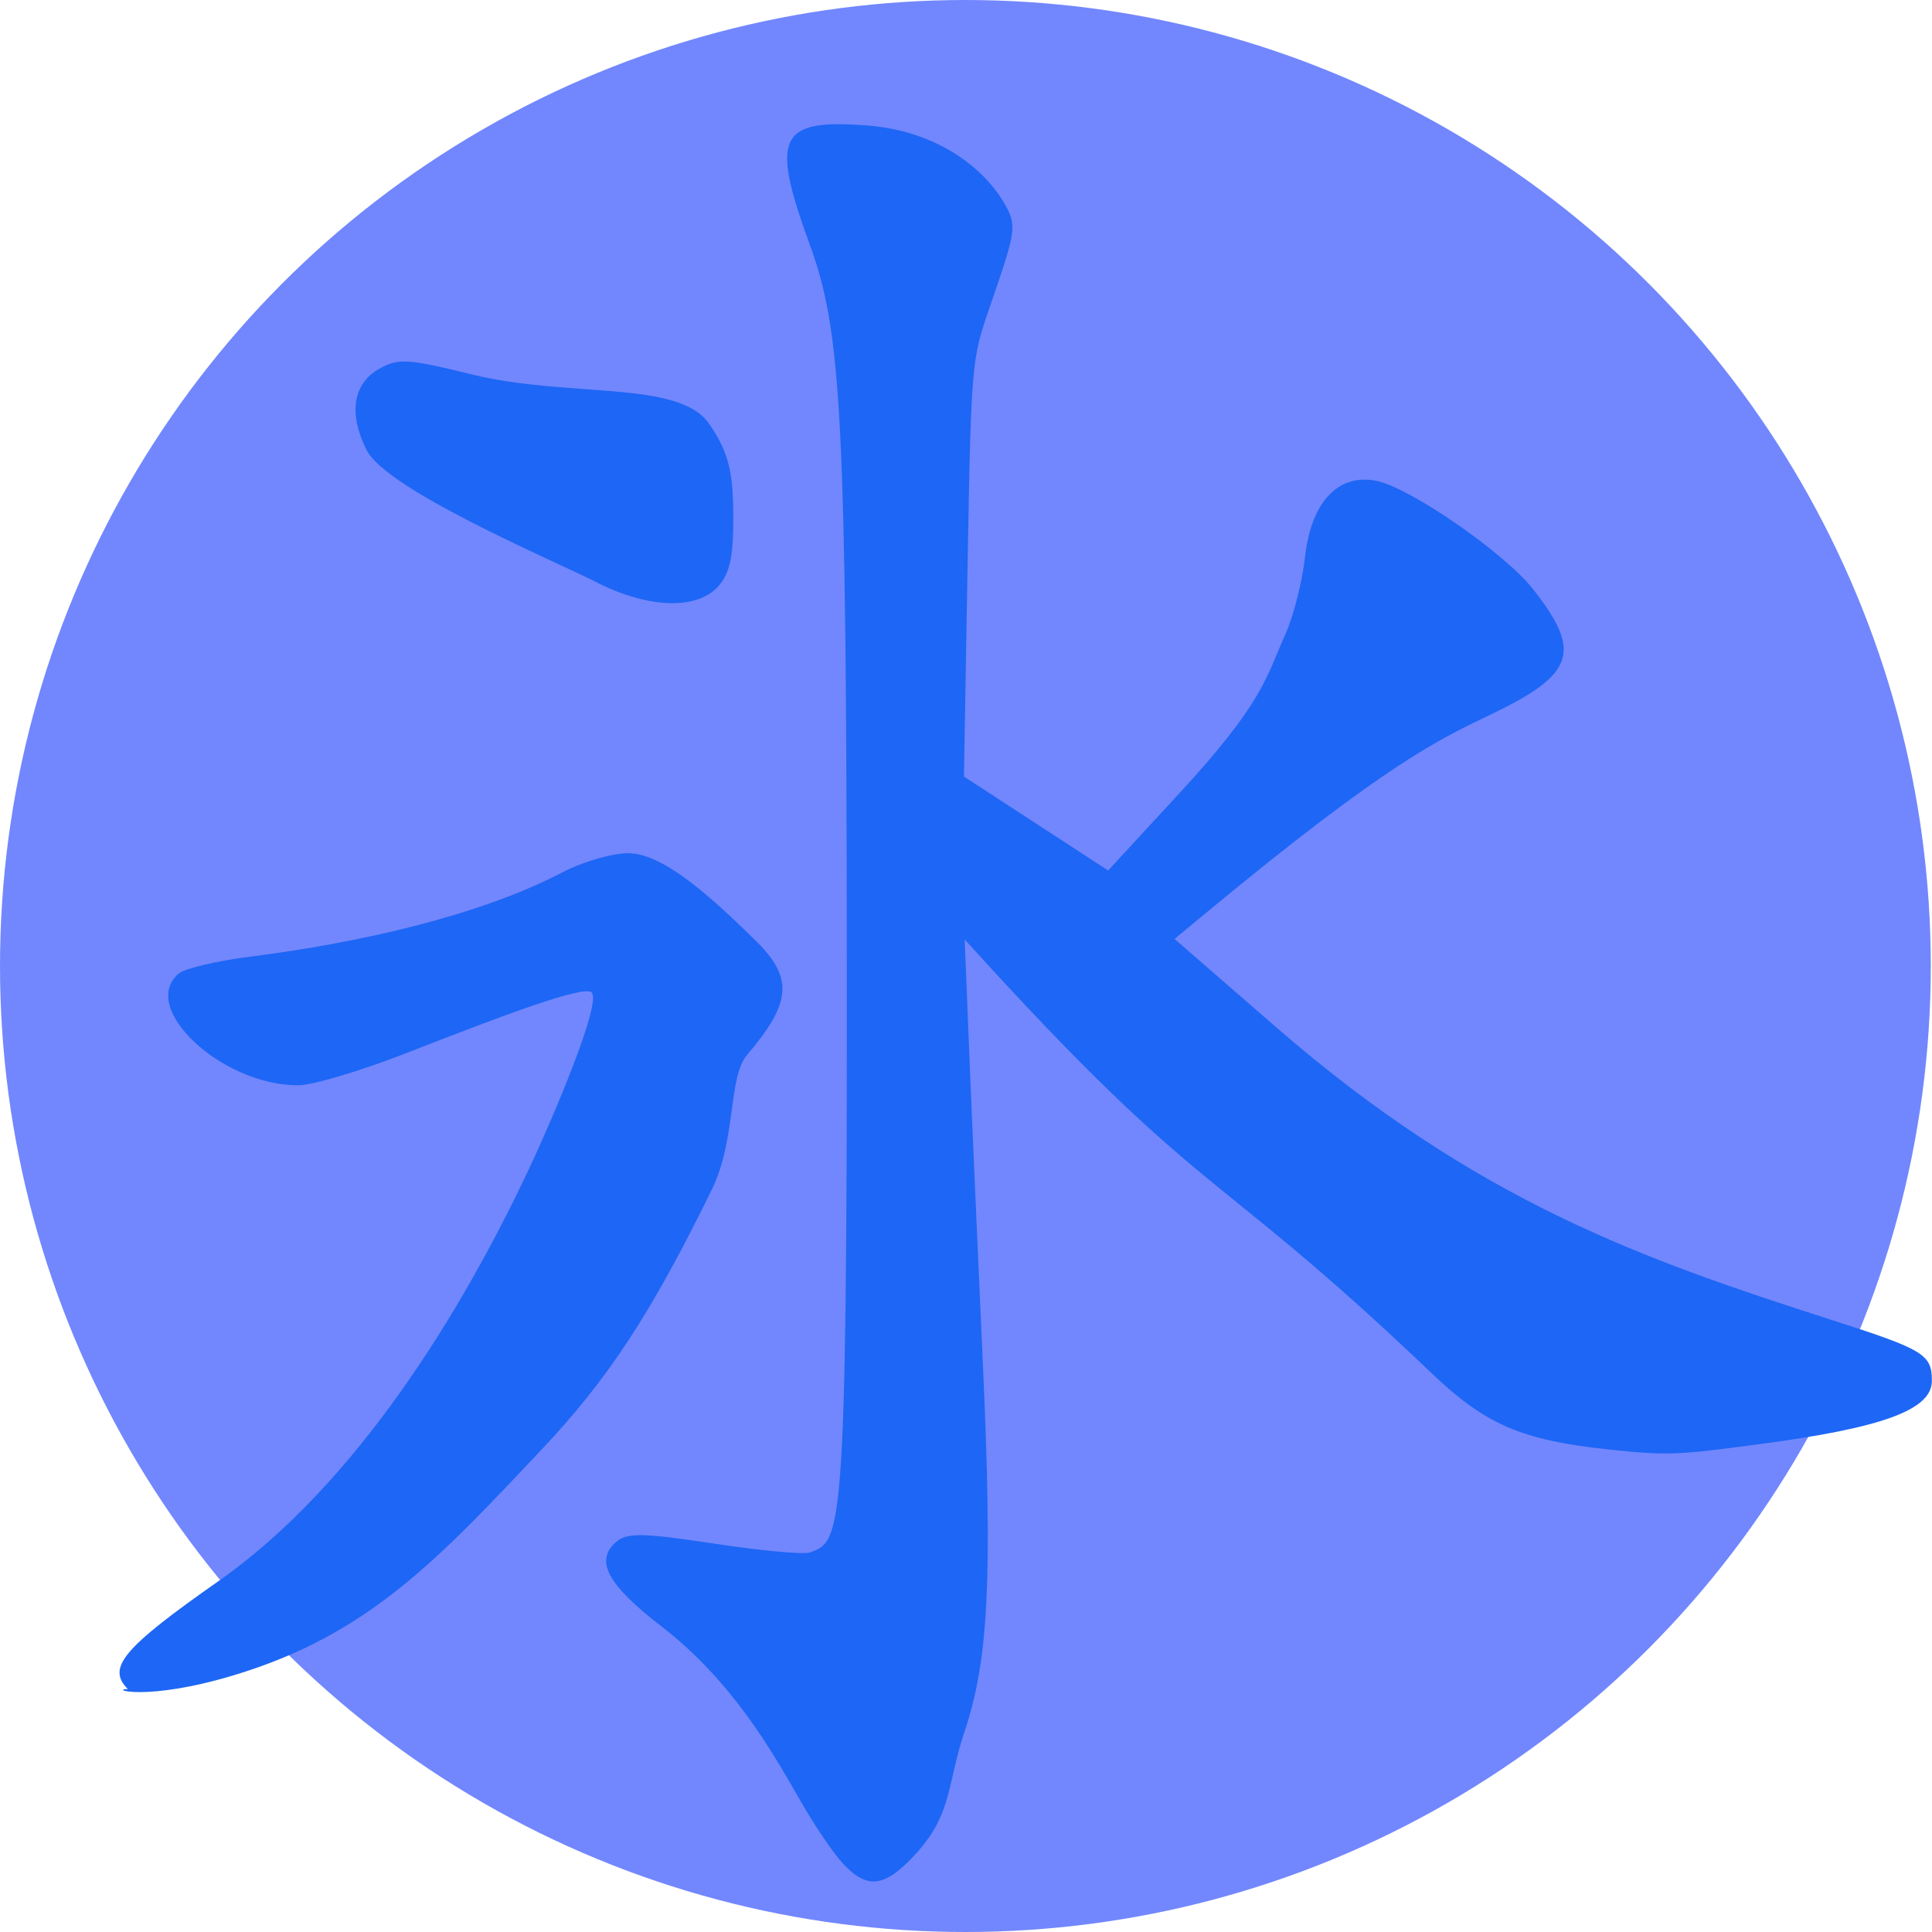 <svg xmlns="http://www.w3.org/2000/svg" width="16" height="16" version="1.1">
 <ellipse style="fill:#7287fd" cx="7.995" cy="8" rx="7.995" ry="8"/>
 <path style="fill:#1e66f5" d="M 6.98,15.432 C 6.903,15.35 6.748,15.122 6.636,14.926 6.396,14.507 6.069,13.925 5.474,13.466 5.026,13.12 4.922,12.92 5.107,12.766 c 0.089,-0.074 0.224,-0.071 0.81,0.018 0.387,0.059 0.743,0.091 0.791,0.073 0.256,-0.098 0.307,-0.067 0.305,-4.69 C 7.011,3.434 6.97,2.745 6.704,2.02 6.379,1.129 6.449,0.983 7.178,1.039 7.769,1.083 8.16,1.402 8.325,1.697 8.418,1.862 8.411,1.918 8.235,2.431 8.05,2.976 8.045,2.863 8.014,4.629 l -0.031,1.802 1.194,0.778 0.584,-0.633 C 10.463,5.815 10.48,5.622 10.646,5.25 c 0.067,-0.15 0.139,-0.435 0.161,-0.634 0.051,-0.458 0.273,-0.696 0.591,-0.634 0.277,0.054 1.061,0.596 1.298,0.897 0.407,0.518 0.346,0.703 -0.341,1.034 -0.419,0.202 -0.849,0.388 -2.38,1.658 l -0.248,0.205 0.839,0.729 c 1.669,1.45 3.052,1.927 4.599,2.425 0.77,0.247 0.834,0.286 0.834,0.506 0,0.239 -0.405,0.388 -1.415,0.522 -0.691,0.092 -0.767,0.1 -1.289,0.043 -0.695,-0.076 -0.996,-0.207 -1.432,-0.622 C 10,9.6 10,10 7.989,7.78 l 0.039,0.961 c 0.021,0.529 0.072,1.68 0.112,2.559 0.08,1.767 0.048,2.446 -0.153,3.043 -0.145,0.431 -0.096,0.682 -0.415,1.023 -0.244,0.261 -0.387,0.286 -0.592,0.067 z M 1.058,13.987 c -0.176,-0.176 -0.04,-0.338 0.753,-0.894 1.143,-0.802 2.01,-2.232 2.551,-3.373 C 4.594,9.23 4.983,8.302 4.9,8.219 4.836,8.155 4.144,8.417 3.358,8.724 c -0.371,0.145 -0.77,0.264 -0.889,0.264 -0.637,0 -1.325,-0.646 -0.987,-0.927 0.05,-0.041 0.321,-0.105 0.602,-0.14 0.876,-0.111 1.883,-0.335 2.576,-0.698 0.165,-0.086 0.409,-0.157 0.543,-0.157 0.303,0 0.724,0.401 1.046,0.715 0.323,0.314 0.31,0.518 -0.061,0.954 -0.162,0.19 -0.086,0.695 -0.296,1.123 -0.502,1.023 -0.852,1.558 -1.407,2.147 -0.856,0.908 -1.434,1.534 -2.553,1.87 -0.726,0.218 -1.029,0.113 -0.873,0.113 z M 4.949,4.826 C 4.556,4.63 3.204,4.057 3.036,3.727 2.884,3.428 2.923,3.175 3.141,3.054 3.299,2.965 3.376,2.97 3.908,3.101 c 0.799,0.196 1.71,0.045 1.962,0.405 0.174,0.248 0.203,0.428 0.203,0.79 0,0.32 -0.03,0.455 -0.127,0.562 -0.175,0.193 -0.571,0.182 -0.997,-0.031 z"/>
</svg>
